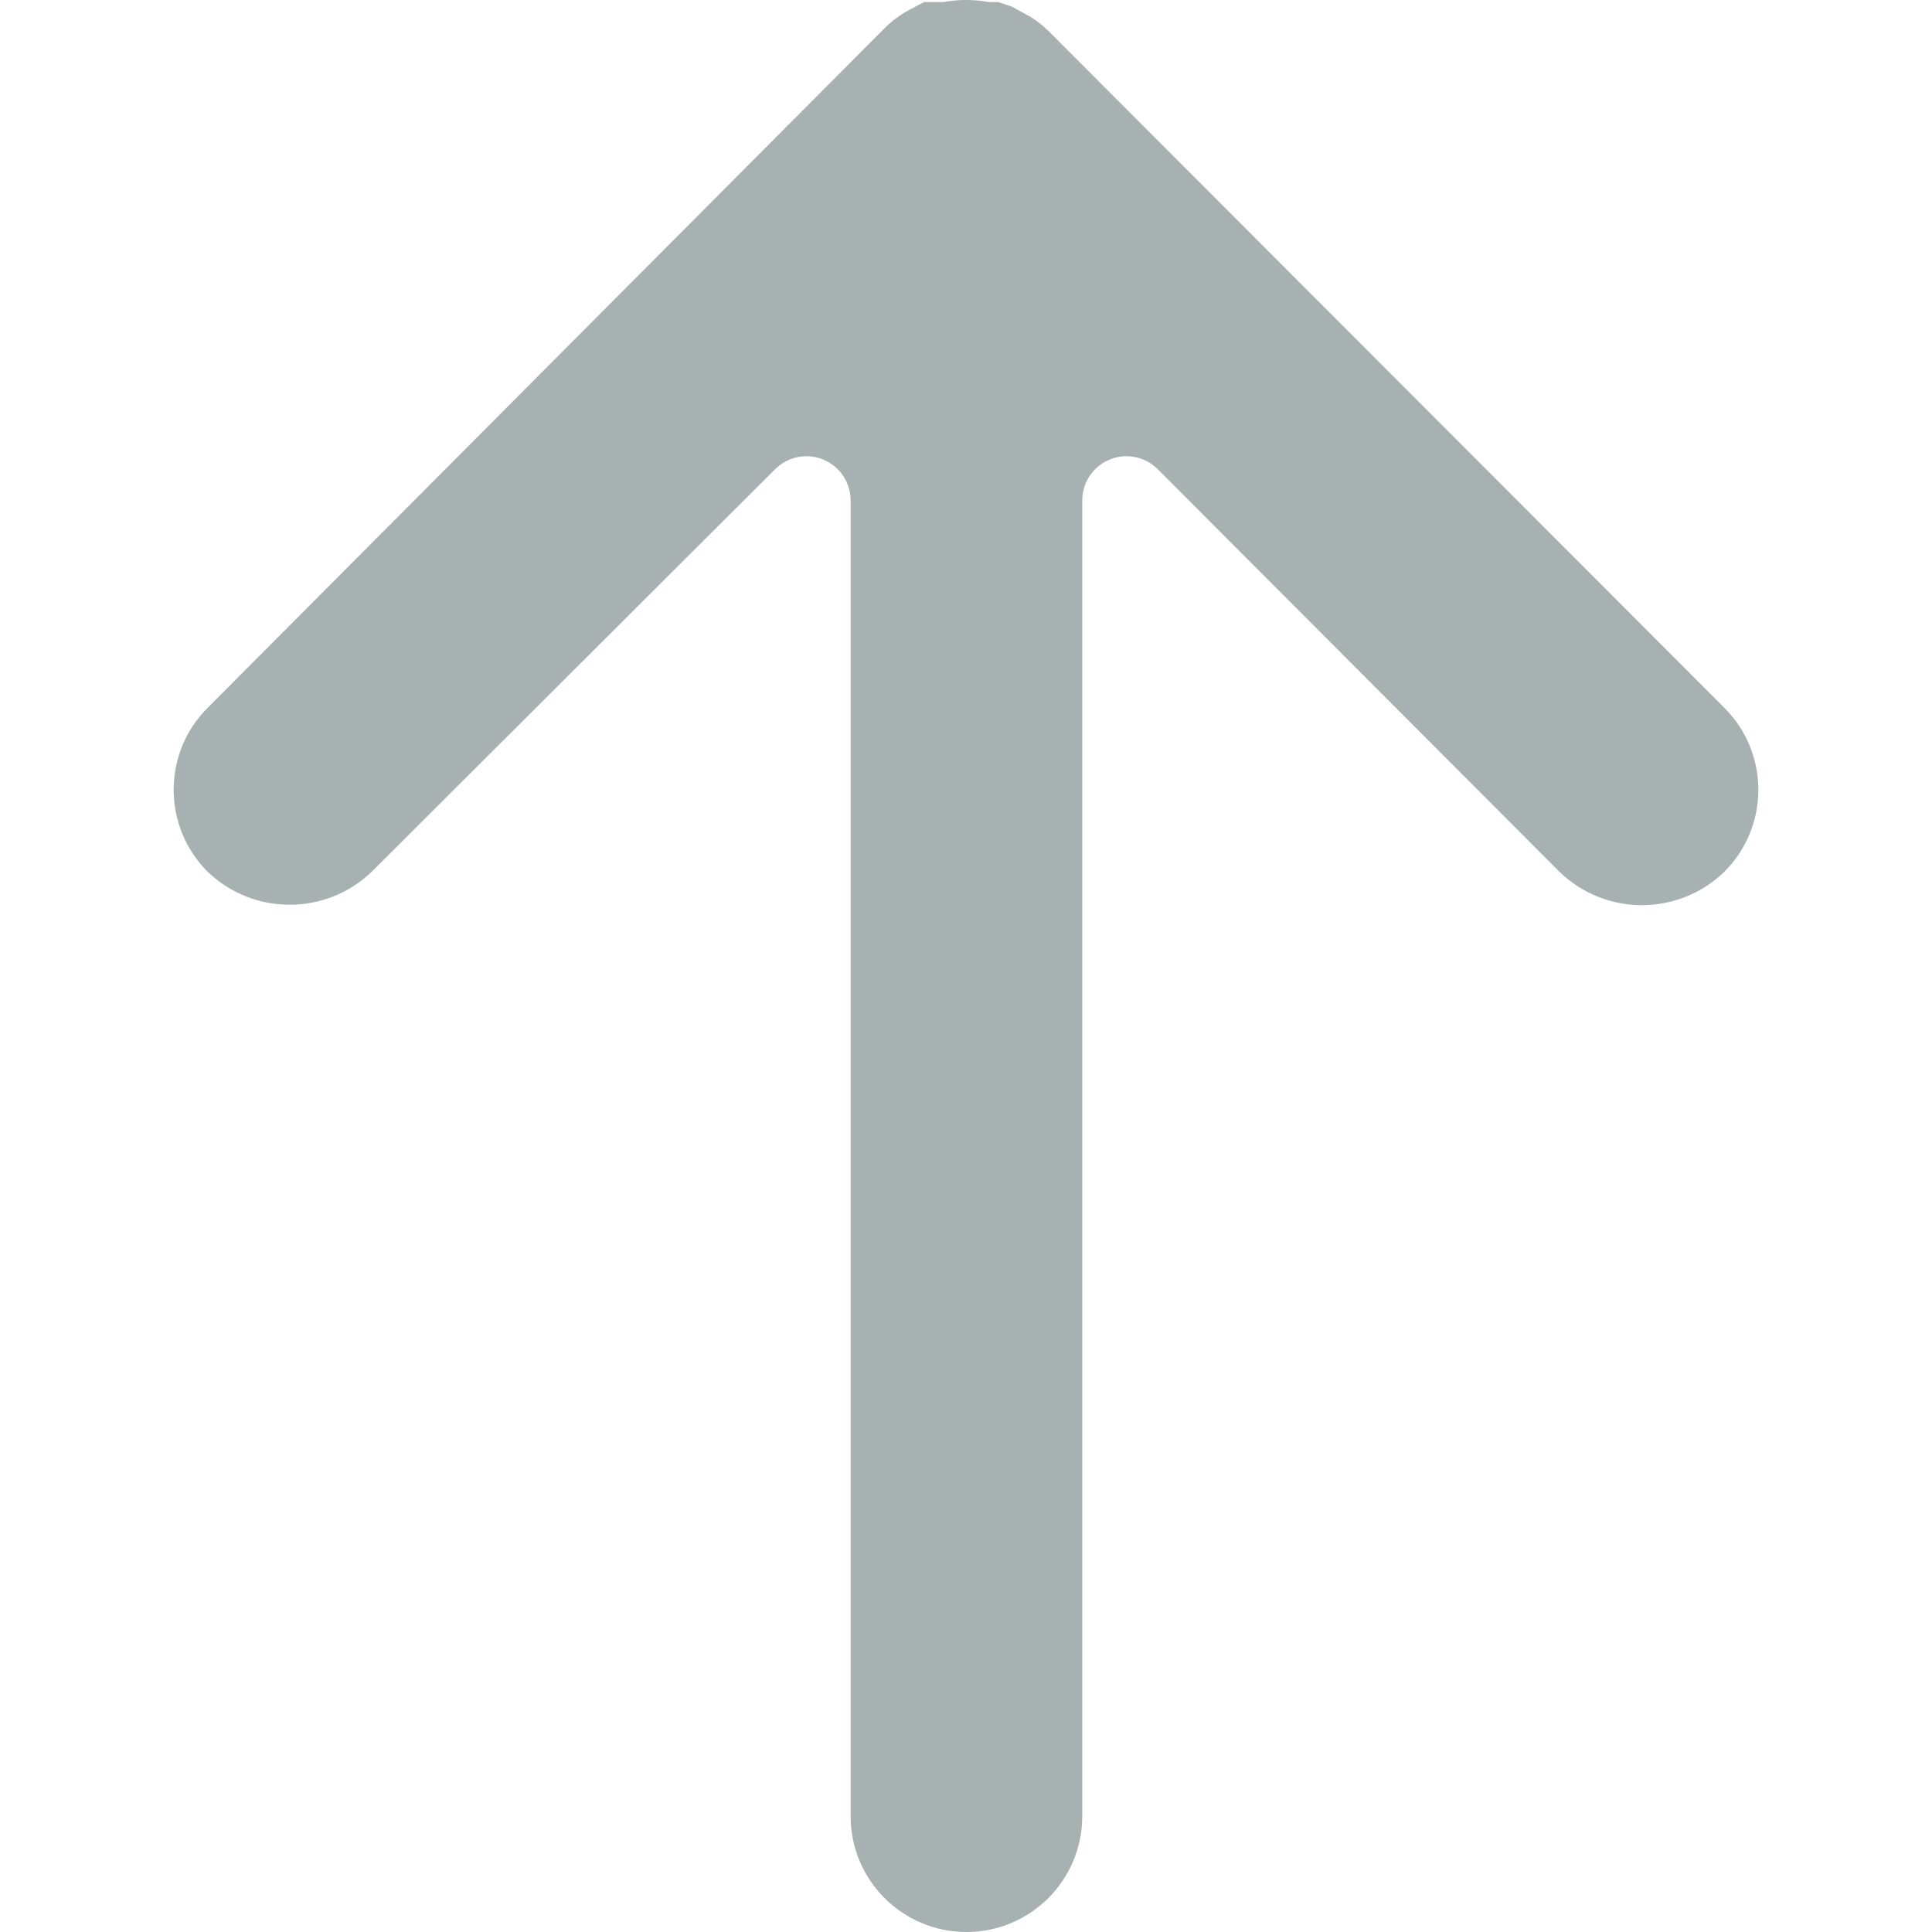 <svg width="512" height="512" viewBox="0 0 512 512" fill="none" xmlns="http://www.w3.org/2000/svg">
<path d="M457.075 187.681L456.902 187.507L277.906 8.276C276.483 6.862 274.912 5.605 273.22 4.528L268.066 1.717L264.551 0.545H261.974C258.024 -0.181 253.975 -0.181 250.025 0.545H244.871L240.888 2.654C238.668 3.859 236.619 5.356 234.796 7.105L55.097 187.507C43.064 199.445 42.986 218.878 54.924 230.912L55.097 231.085C67.227 242.658 86.31 242.658 98.441 231.085L205.511 124.249C210.13 119.72 217.547 119.793 222.076 124.413C224.184 126.562 225.383 129.44 225.425 132.45V481.306C225.424 498.257 239.164 511.999 256.115 512C273.066 512.001 286.807 498.261 286.809 481.31V132.45C286.9 125.981 292.218 120.81 298.687 120.901C301.696 120.944 304.574 122.142 306.723 124.249L413.325 231.085C425.486 242.808 444.742 242.808 456.903 231.085C468.936 219.147 469.014 199.714 457.075 187.681Z" fill="#A7B1B1"/>
</svg>
